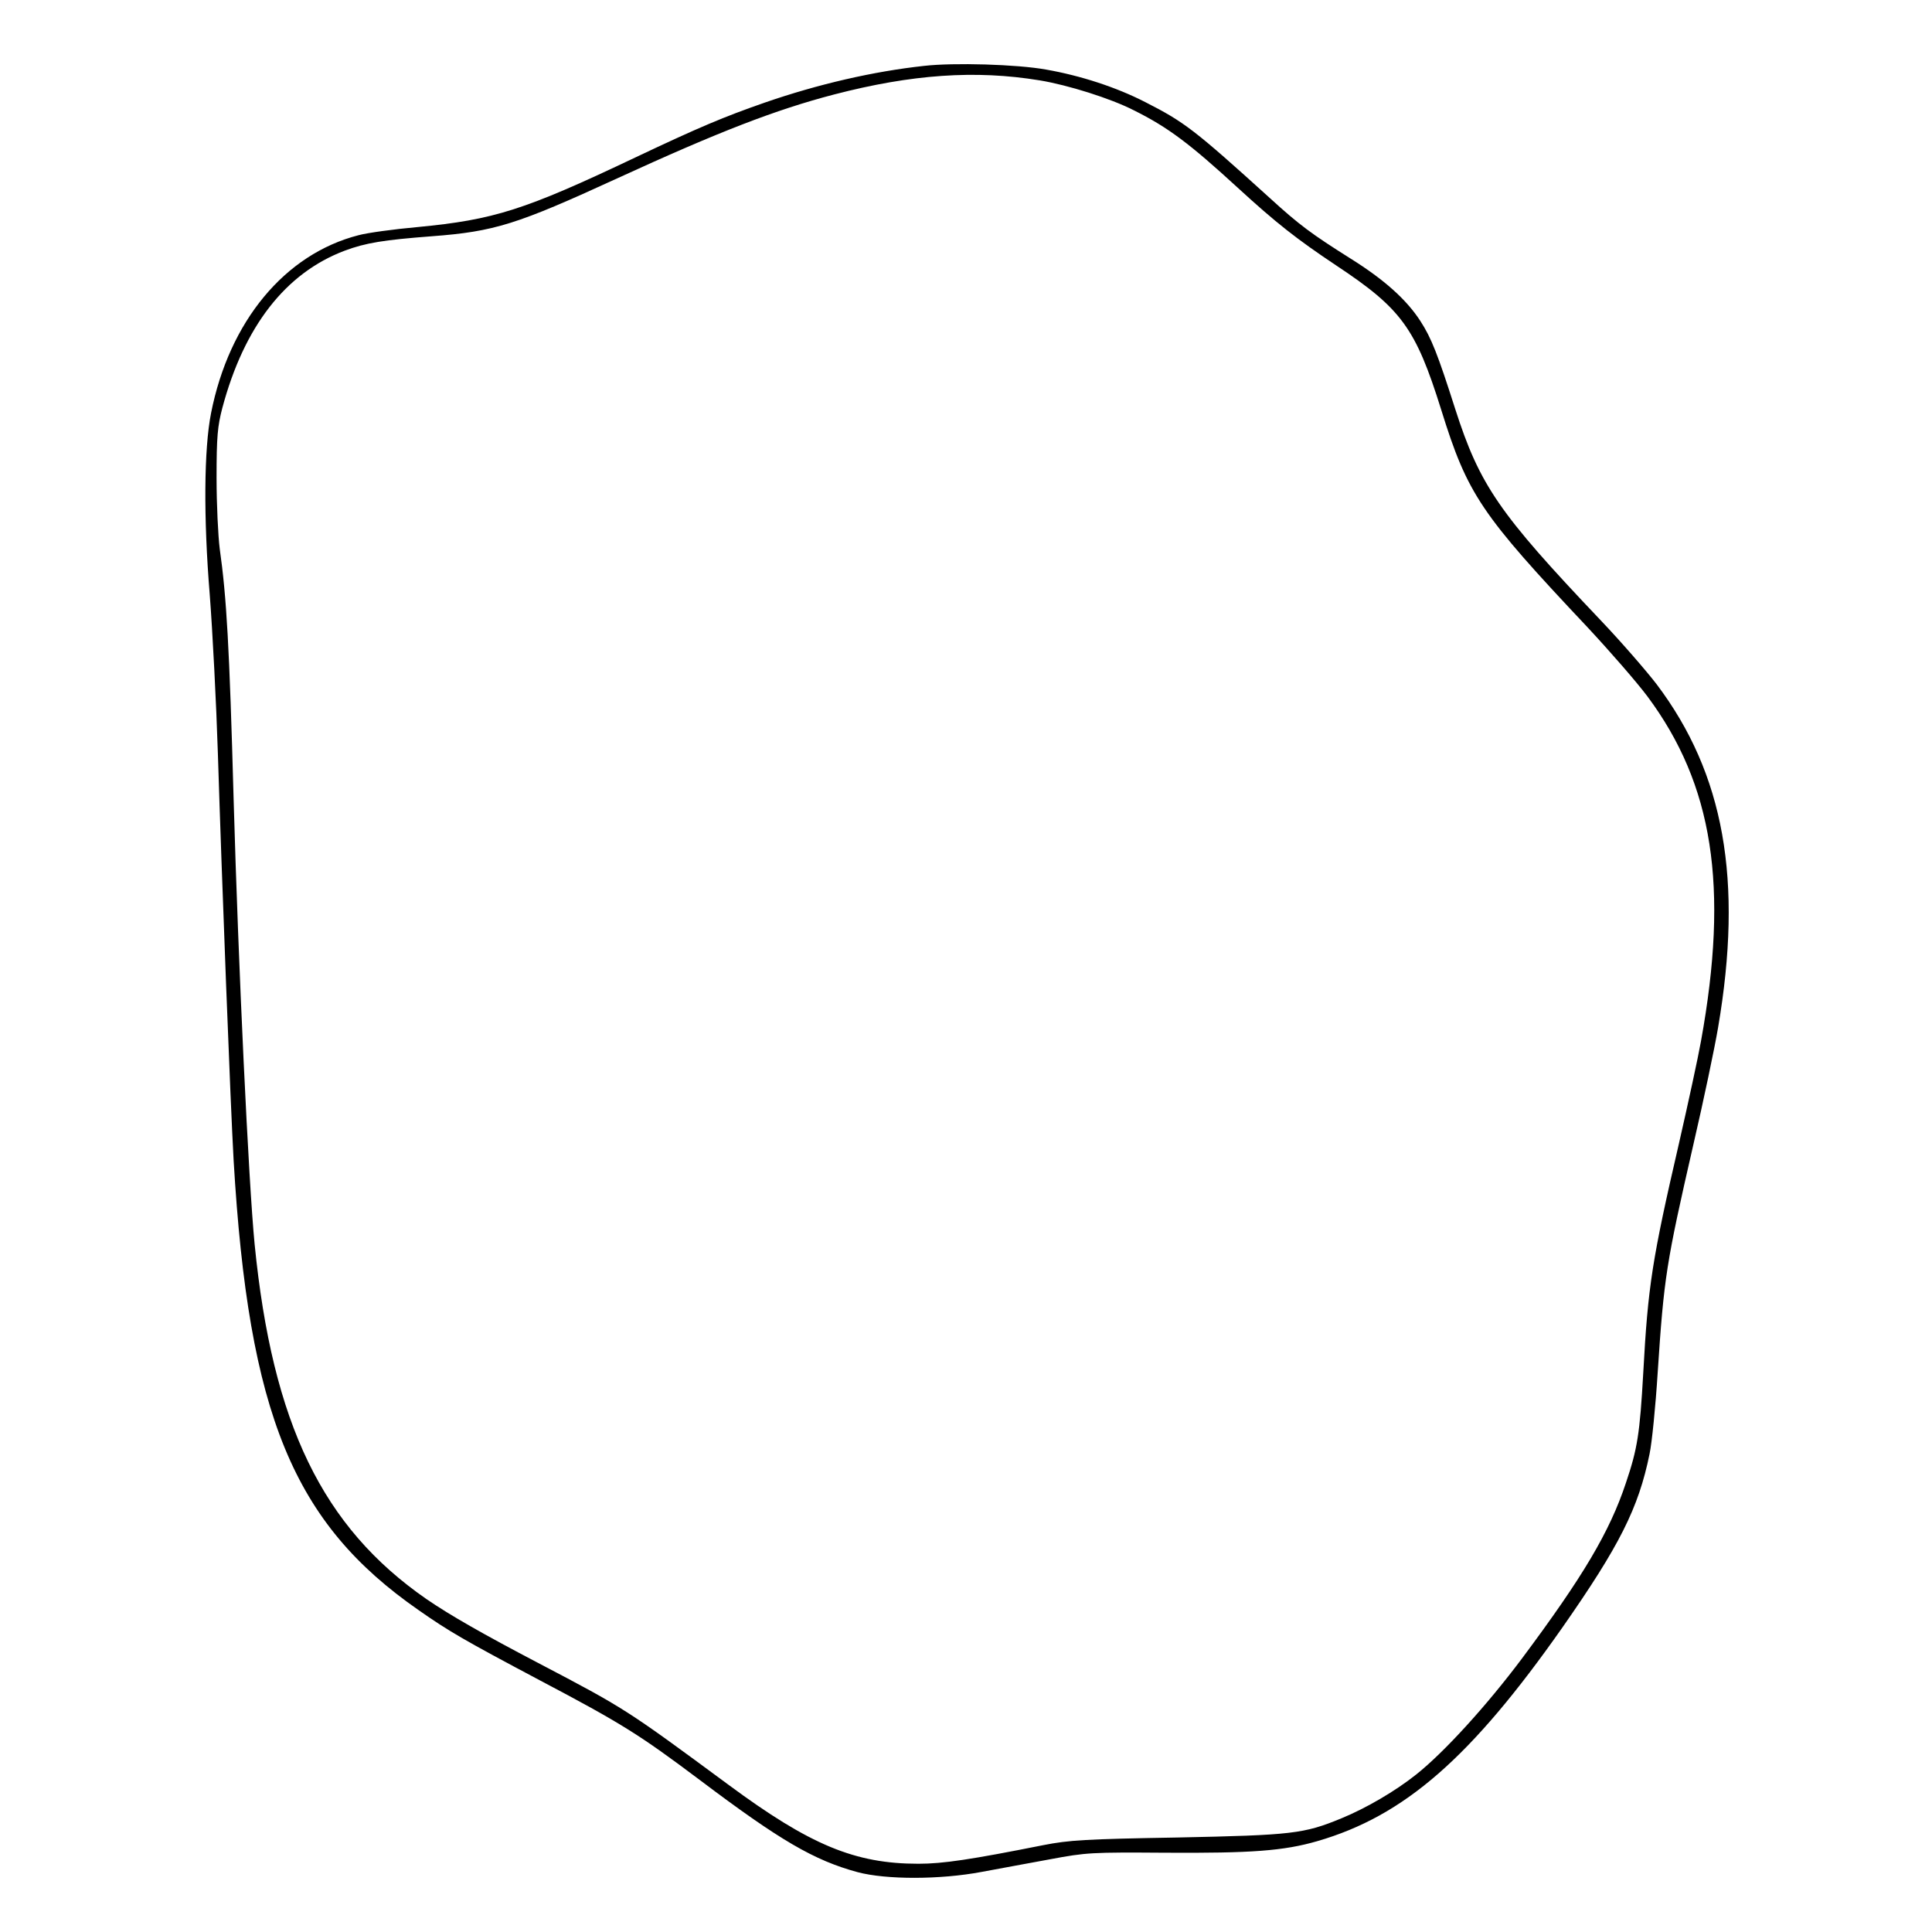 <?xml version="1.0" standalone="no"?>
<!DOCTYPE svg PUBLIC "-//W3C//DTD SVG 20010904//EN"
 "http://www.w3.org/TR/2001/REC-SVG-20010904/DTD/svg10.dtd">
<svg version="1.0" xmlns="http://www.w3.org/2000/svg"
 width="736pt" height="736pt" viewBox="0 0 736 736"
 preserveAspectRatio="xMidYMid meet">

<g transform="translate(0,736) scale(0.1,-0.1)"
fill="#000000" stroke="none">
<path d="M3520 7109 c-192 -21 -402 -69 -607 -140 -155 -54 -248 -93 -493
-209 -423 -201 -538 -237 -829 -265 -90 -8 -192 -22 -225 -31 -281 -72 -493
-328 -562 -678 -27 -137 -29 -397 -5 -691 11 -143 25 -415 31 -605 15 -480 48
-1340 60 -1550 57 -969 227 -1382 705 -1714 116 -81 169 -112 463 -268 311
-164 379 -207 608 -379 305 -230 435 -306 601 -351 109 -29 314 -29 473 1 63
12 180 33 260 48 139 26 158 27 440 25 327 -2 450 7 578 44 332 96 586 318
934 814 218 312 290 455 332 661 9 42 23 182 31 310 24 364 32 415 136 869 39
168 81 368 94 445 96 562 23 967 -233 1307 -39 51 -136 163 -217 248 -385 405
-458 512 -551 801 -67 210 -91 271 -133 336 -53 82 -138 158 -266 238 -149 94
-194 127 -308 231 -288 261 -325 289 -474 365 -111 57 -247 101 -378 124 -111
20 -351 27 -465 14z m440 -55 c109 -18 271 -69 359 -114 131 -65 214 -128 396
-295 146 -134 225 -196 375 -296 249 -165 303 -239 400 -549 101 -325 151
-398 558 -830 83 -89 186 -207 228 -263 250 -336 311 -723 204 -1313 -11 -62
-49 -237 -84 -390 -102 -441 -118 -542 -136 -874 -13 -231 -22 -289 -66 -419
-62 -187 -164 -358 -396 -669 -134 -179 -296 -357 -403 -442 -79 -63 -190
-128 -285 -167 -143 -59 -187 -64 -625 -73 -352 -6 -413 -10 -510 -29 -276
-55 -383 -71 -476 -71 -242 0 -413 71 -724 301 -389 287 -393 290 -725 464
-210 110 -336 182 -425 243 -397 275 -587 668 -655 1352 -23 235 -62 1059 -80
1695 -16 584 -27 771 -53 955 -6 47 -12 168 -12 270 0 158 4 197 22 266 83
311 241 514 466 599 80 30 149 41 332 55 239 18 324 45 705 220 390 179 605
262 827 320 296 77 539 94 783 54z"/>
</g>
</svg>
